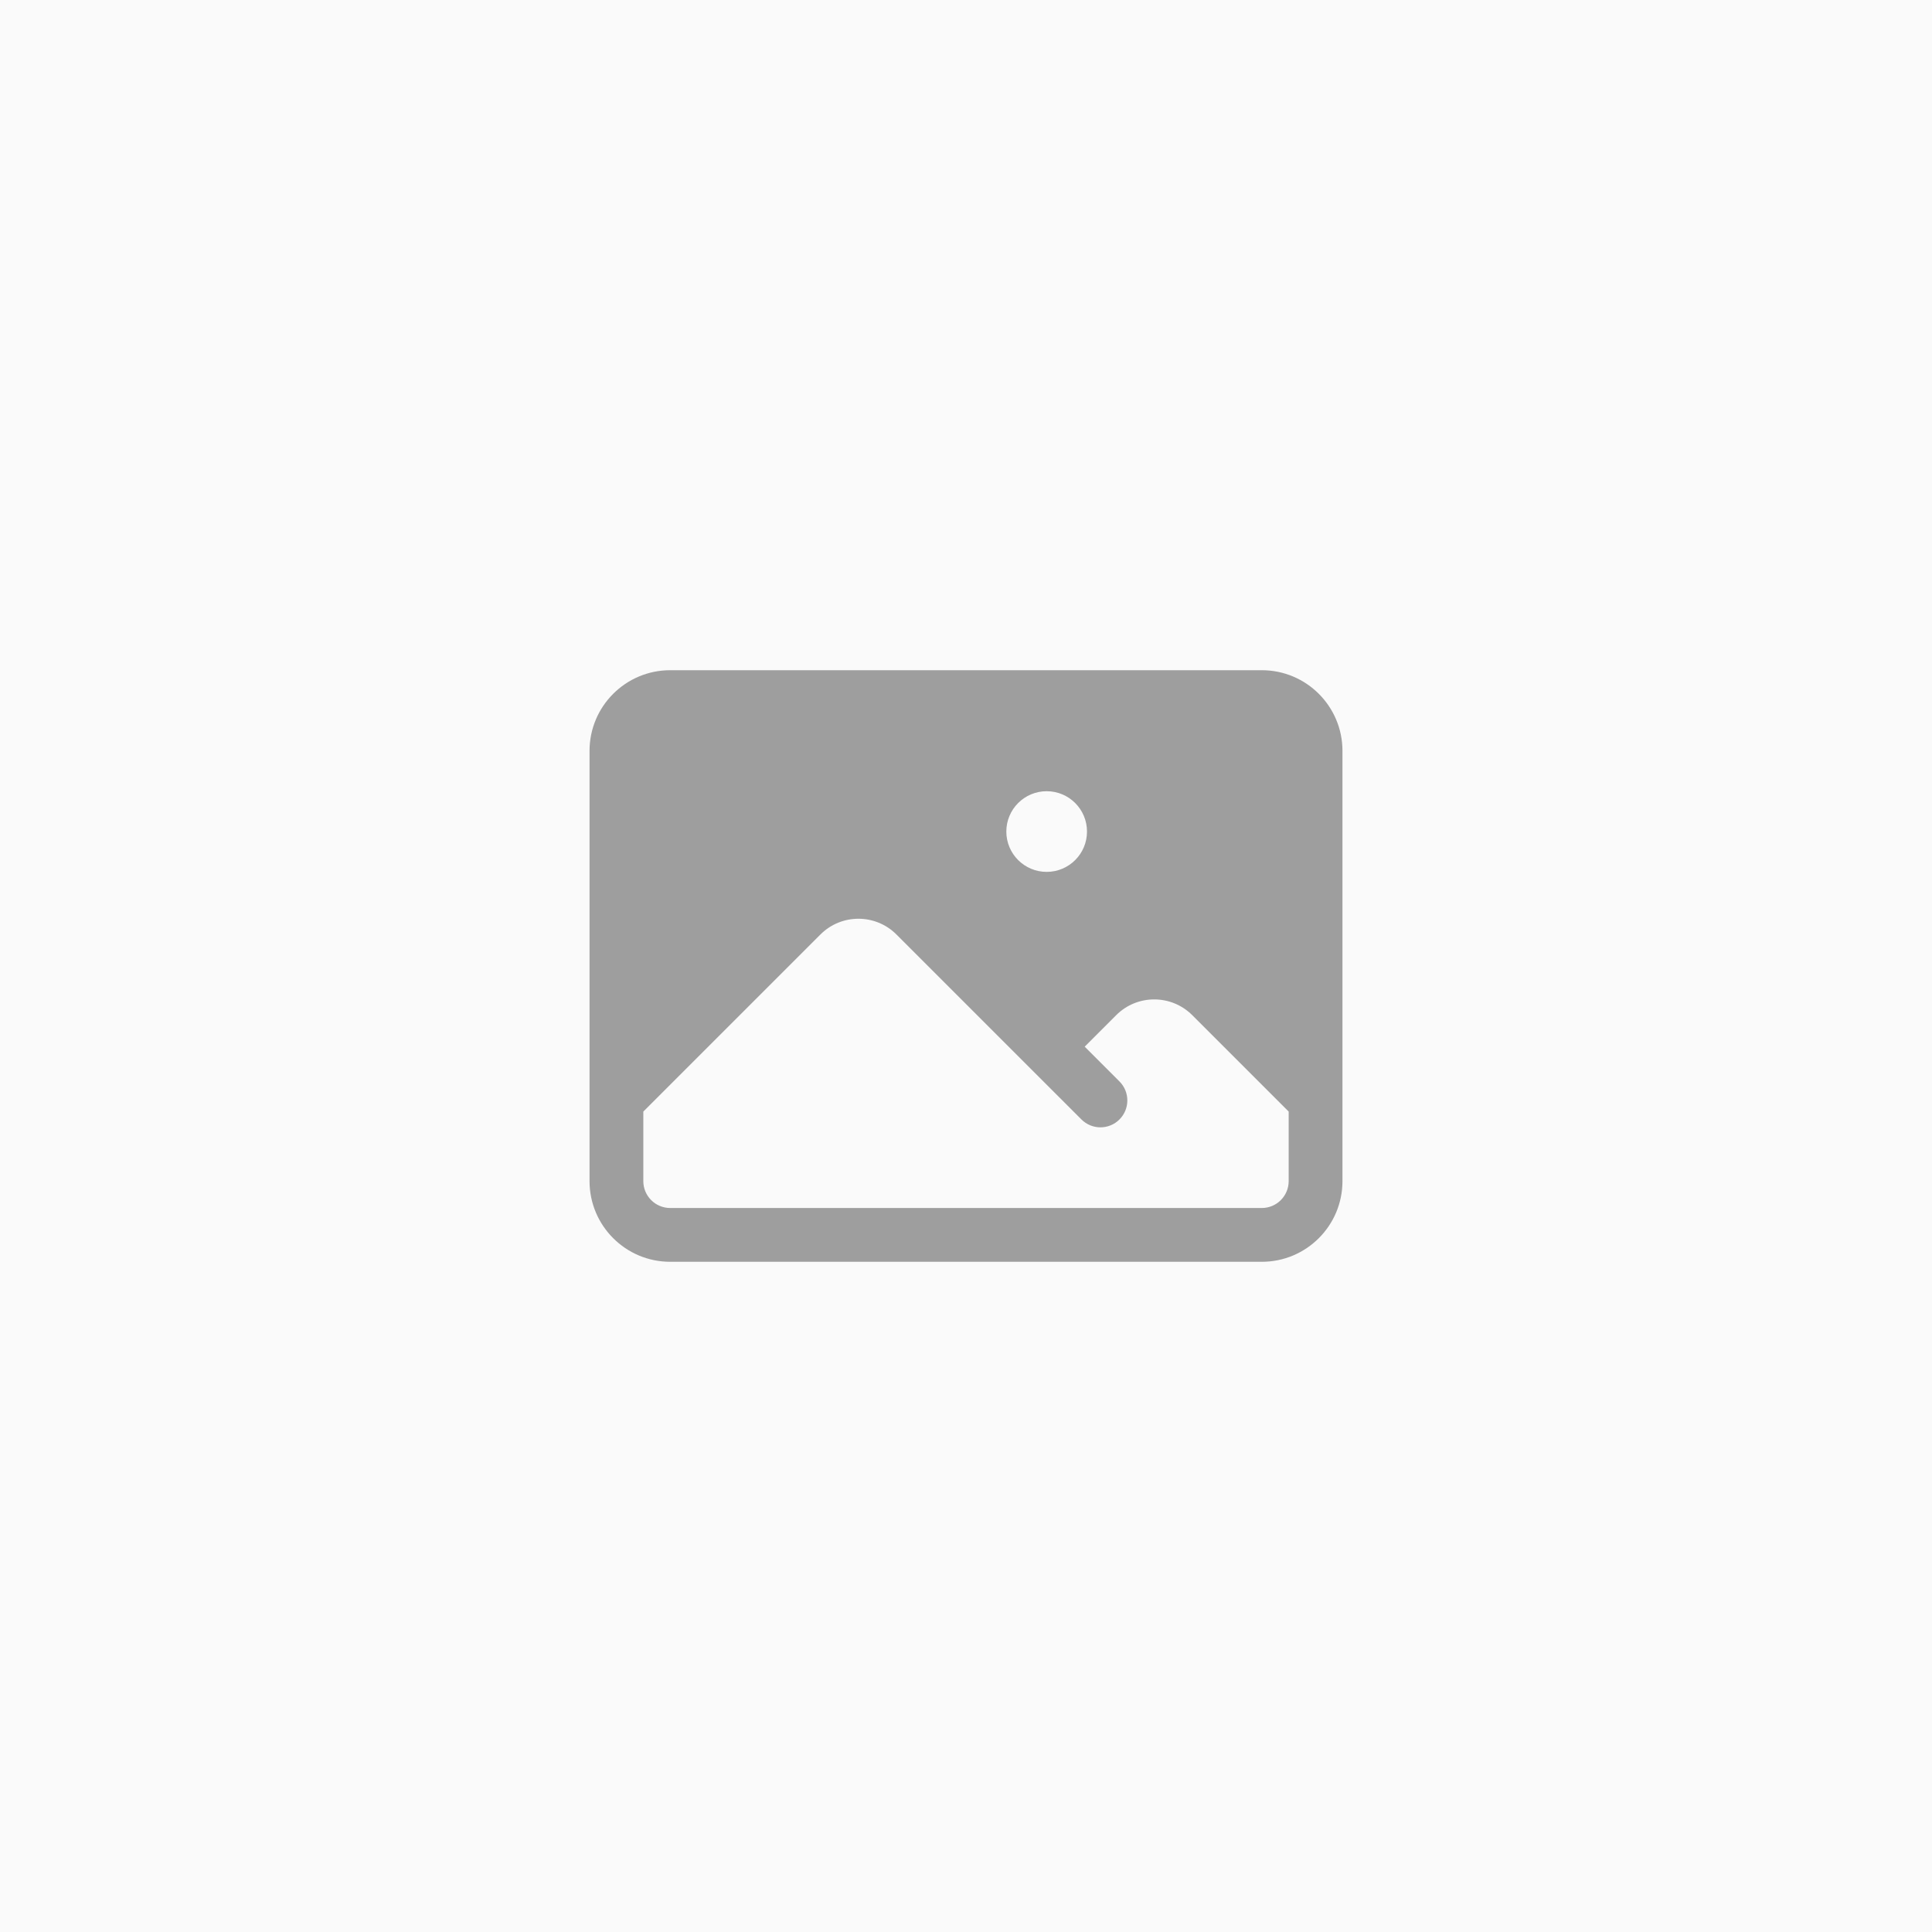 <svg width="119" height="119" viewBox="0 0 119 119" fill="none" xmlns="http://www.w3.org/2000/svg">
<rect width="119" height="119" fill="#FAFAFA"/>
<path fill-rule="evenodd" clip-rule="evenodd" d="M36.312 46.25C36.312 43.506 38.537 41.281 41.281 41.281H77.719C80.463 41.281 82.688 43.506 82.688 46.25V72.75C82.688 75.494 80.463 77.719 77.719 77.719H41.281C38.537 77.719 36.312 75.494 36.312 72.75V46.25ZM39.625 68.467V72.75C39.625 73.665 40.367 74.406 41.281 74.406H77.719C78.633 74.406 79.375 73.665 79.375 72.75V68.467L73.436 62.528C72.142 61.235 70.045 61.235 68.751 62.528L66.811 64.469L68.952 66.61C69.599 67.257 69.599 68.306 68.952 68.952C68.306 69.599 67.257 69.599 66.61 68.952L55.217 57.56C53.924 56.266 51.826 56.266 50.533 57.56L39.625 68.467ZM61.984 51.219C61.984 49.847 63.097 48.734 64.469 48.734C65.841 48.734 66.953 49.847 66.953 51.219C66.953 52.591 65.841 53.703 64.469 53.703C63.097 53.703 61.984 52.591 61.984 51.219Z" fill="#9E9E9E"/>
</svg>
